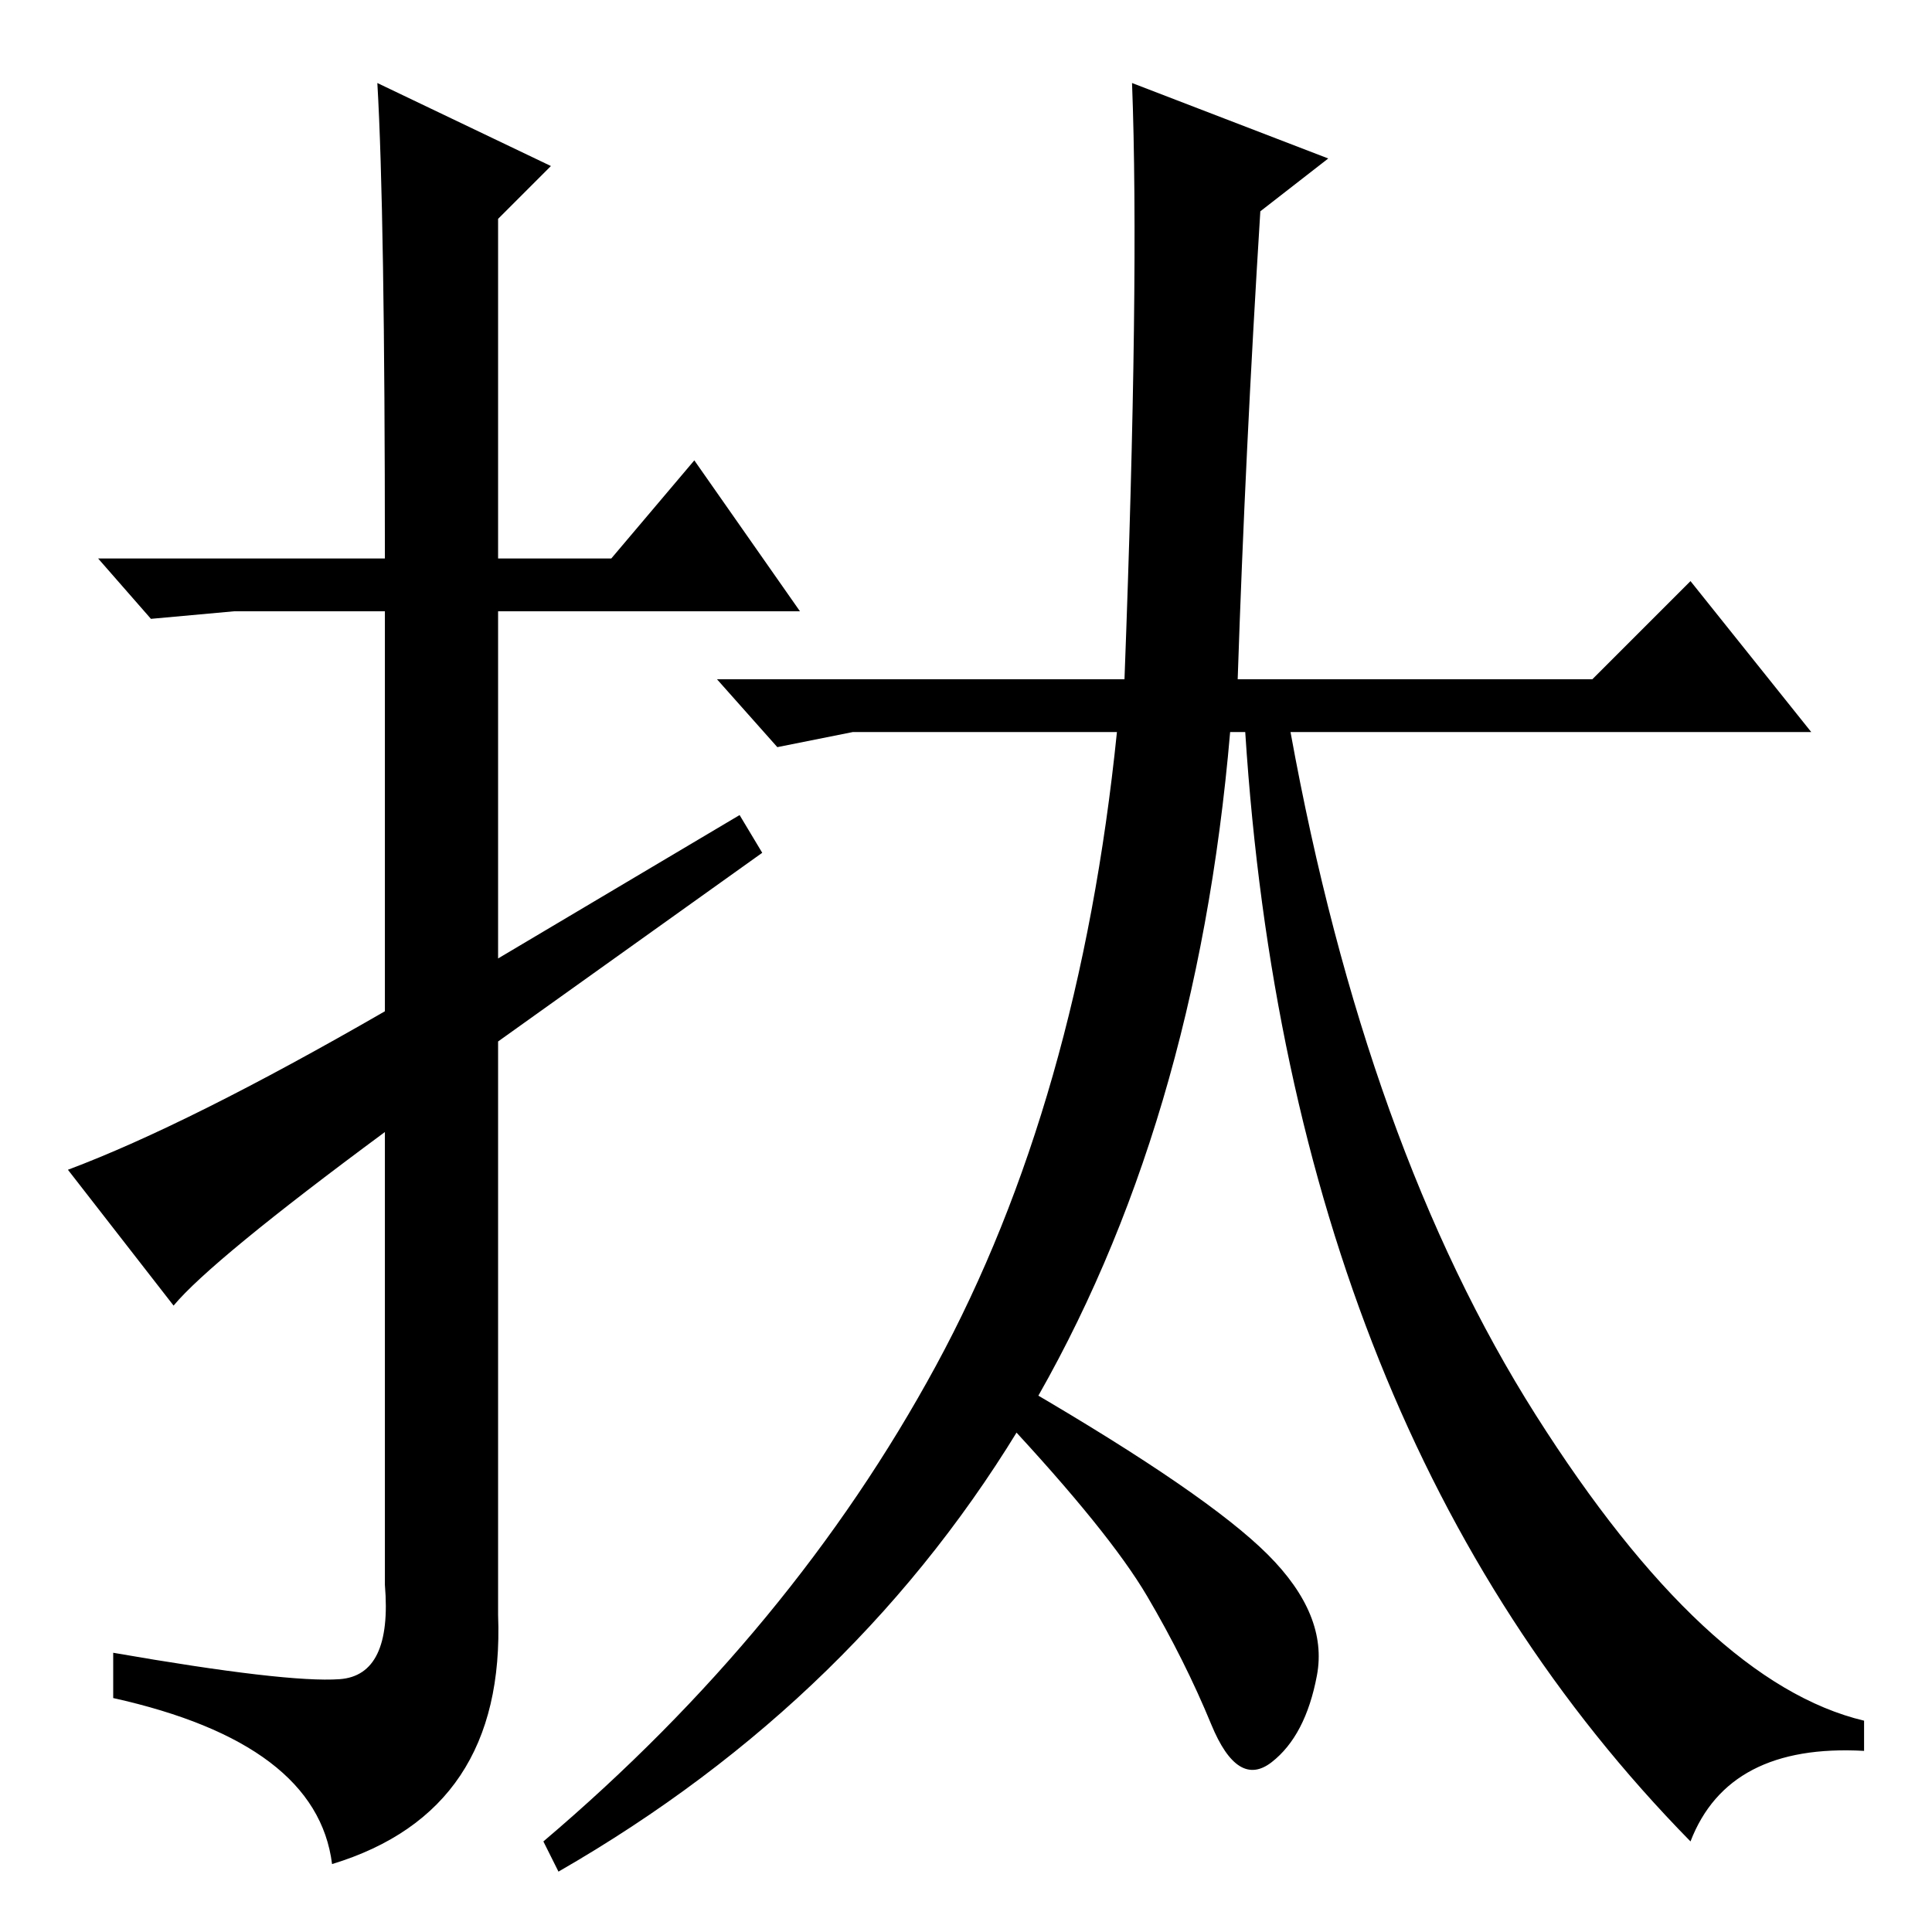 <?xml version="1.0" standalone="no"?>
<!DOCTYPE svg PUBLIC "-//W3C//DTD SVG 1.1//EN" "http://www.w3.org/Graphics/SVG/1.1/DTD/svg11.dtd" >
<svg xmlns="http://www.w3.org/2000/svg" xmlns:xlink="http://www.w3.org/1999/xlink" version="1.1" viewBox="0 -36 256 256">
  <g transform="matrix(1 0 0 -1 0 220)">
   <path fill="currentColor"
d="M150 245l26 -10l-9 -7q-2 -32 -3 -62h47l13 13l16 -20h-69q10 -55 32.5 -90.5t43.5 -40.5v-4q-18 1 -23 -12q-53 54 -59 147h-2q-9 -105 -89 -151l-2 4q33 28 52 63t24 84h-35l-10 -2l-8 9h54q2 53 1 79zM168 50q8 -8 6.5 -16t-6 -11.5t-8 5t-8.5 17t-19 23.5l3 4
q24 -14 32 -22zM23 83l-14 18q16 6 42 21v53h-20l-11 -1l-7 8h38q0 46 -1 63l23 -11l-7 -7v-45h15l11 13l14 -20h-40v-46l32 19l3 -5l-35 -25v-76q1 -26 -22 -33q-2 16 -29 22v6q23 -4 30 -3.5t6 12.5v60q-23 -17 -28 -23z" />
  </g>

</svg>
